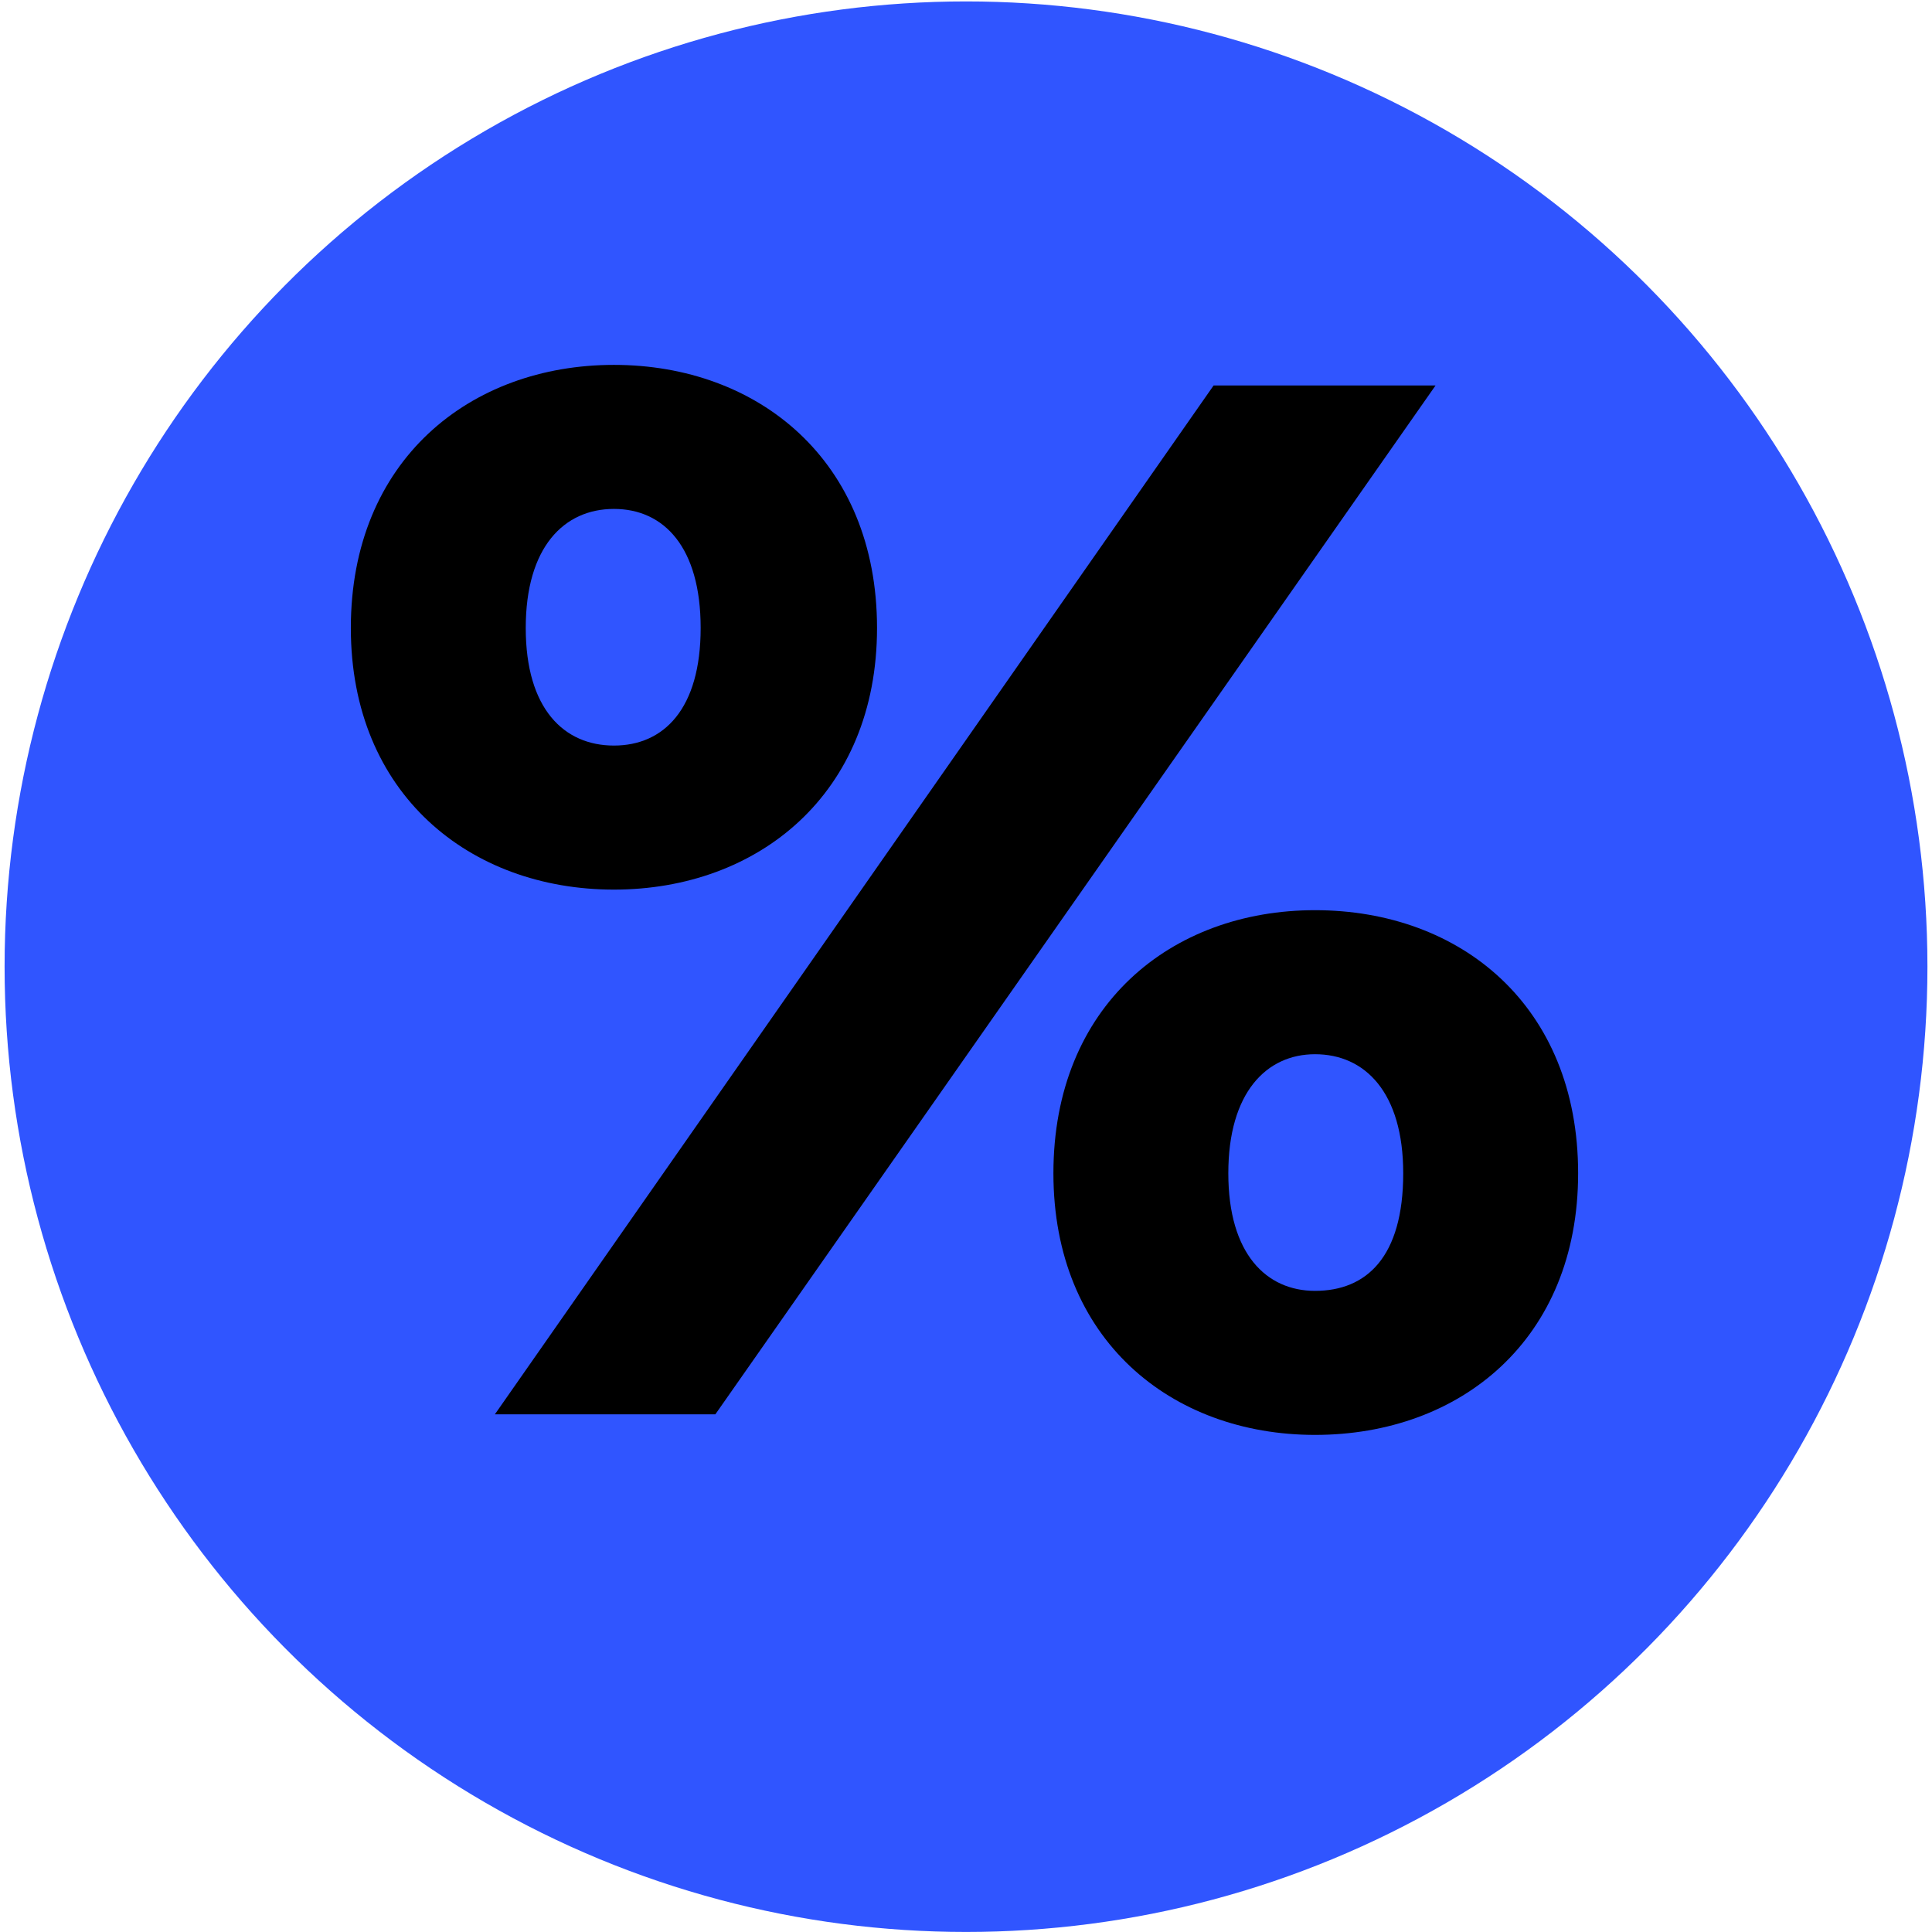 <svg width="275" height="275" viewBox="0 0 275 275" fill="none" xmlns="http://www.w3.org/2000/svg">
<ellipse cx="137.502" cy="137.598" rx="136.848" ry="137.396" fill="#3055FF"/>
<path d="M70.441 201.314L172.746 54.866H204.337L101.823 201.314H70.441ZM49.938 89.386C49.938 65.536 66.884 51.937 87.387 51.937C107.89 51.937 124.836 65.536 124.836 89.386C124.836 113.027 107.89 126.626 87.387 126.626C66.884 126.626 49.938 113.027 49.938 89.386ZM74.834 89.386C74.834 100.893 80.274 106.123 87.387 106.123C94.5 106.123 99.731 100.893 99.731 89.386C99.731 77.879 94.5 72.44 87.387 72.44C80.274 72.44 74.834 77.879 74.834 89.386ZM149.942 167.004C149.942 143.153 166.679 129.555 187.181 129.555C207.893 129.555 224.63 143.153 224.63 167.004C224.63 190.645 207.893 204.243 187.181 204.243C166.679 204.243 149.942 190.645 149.942 167.004ZM174.838 167.004C174.838 178.51 180.277 183.741 187.181 183.741C194.504 183.741 199.734 178.929 199.734 167.004C199.734 155.497 194.295 150.057 187.181 150.057C180.277 150.057 174.838 155.497 174.838 167.004Z" fill="black"/>
</svg>
